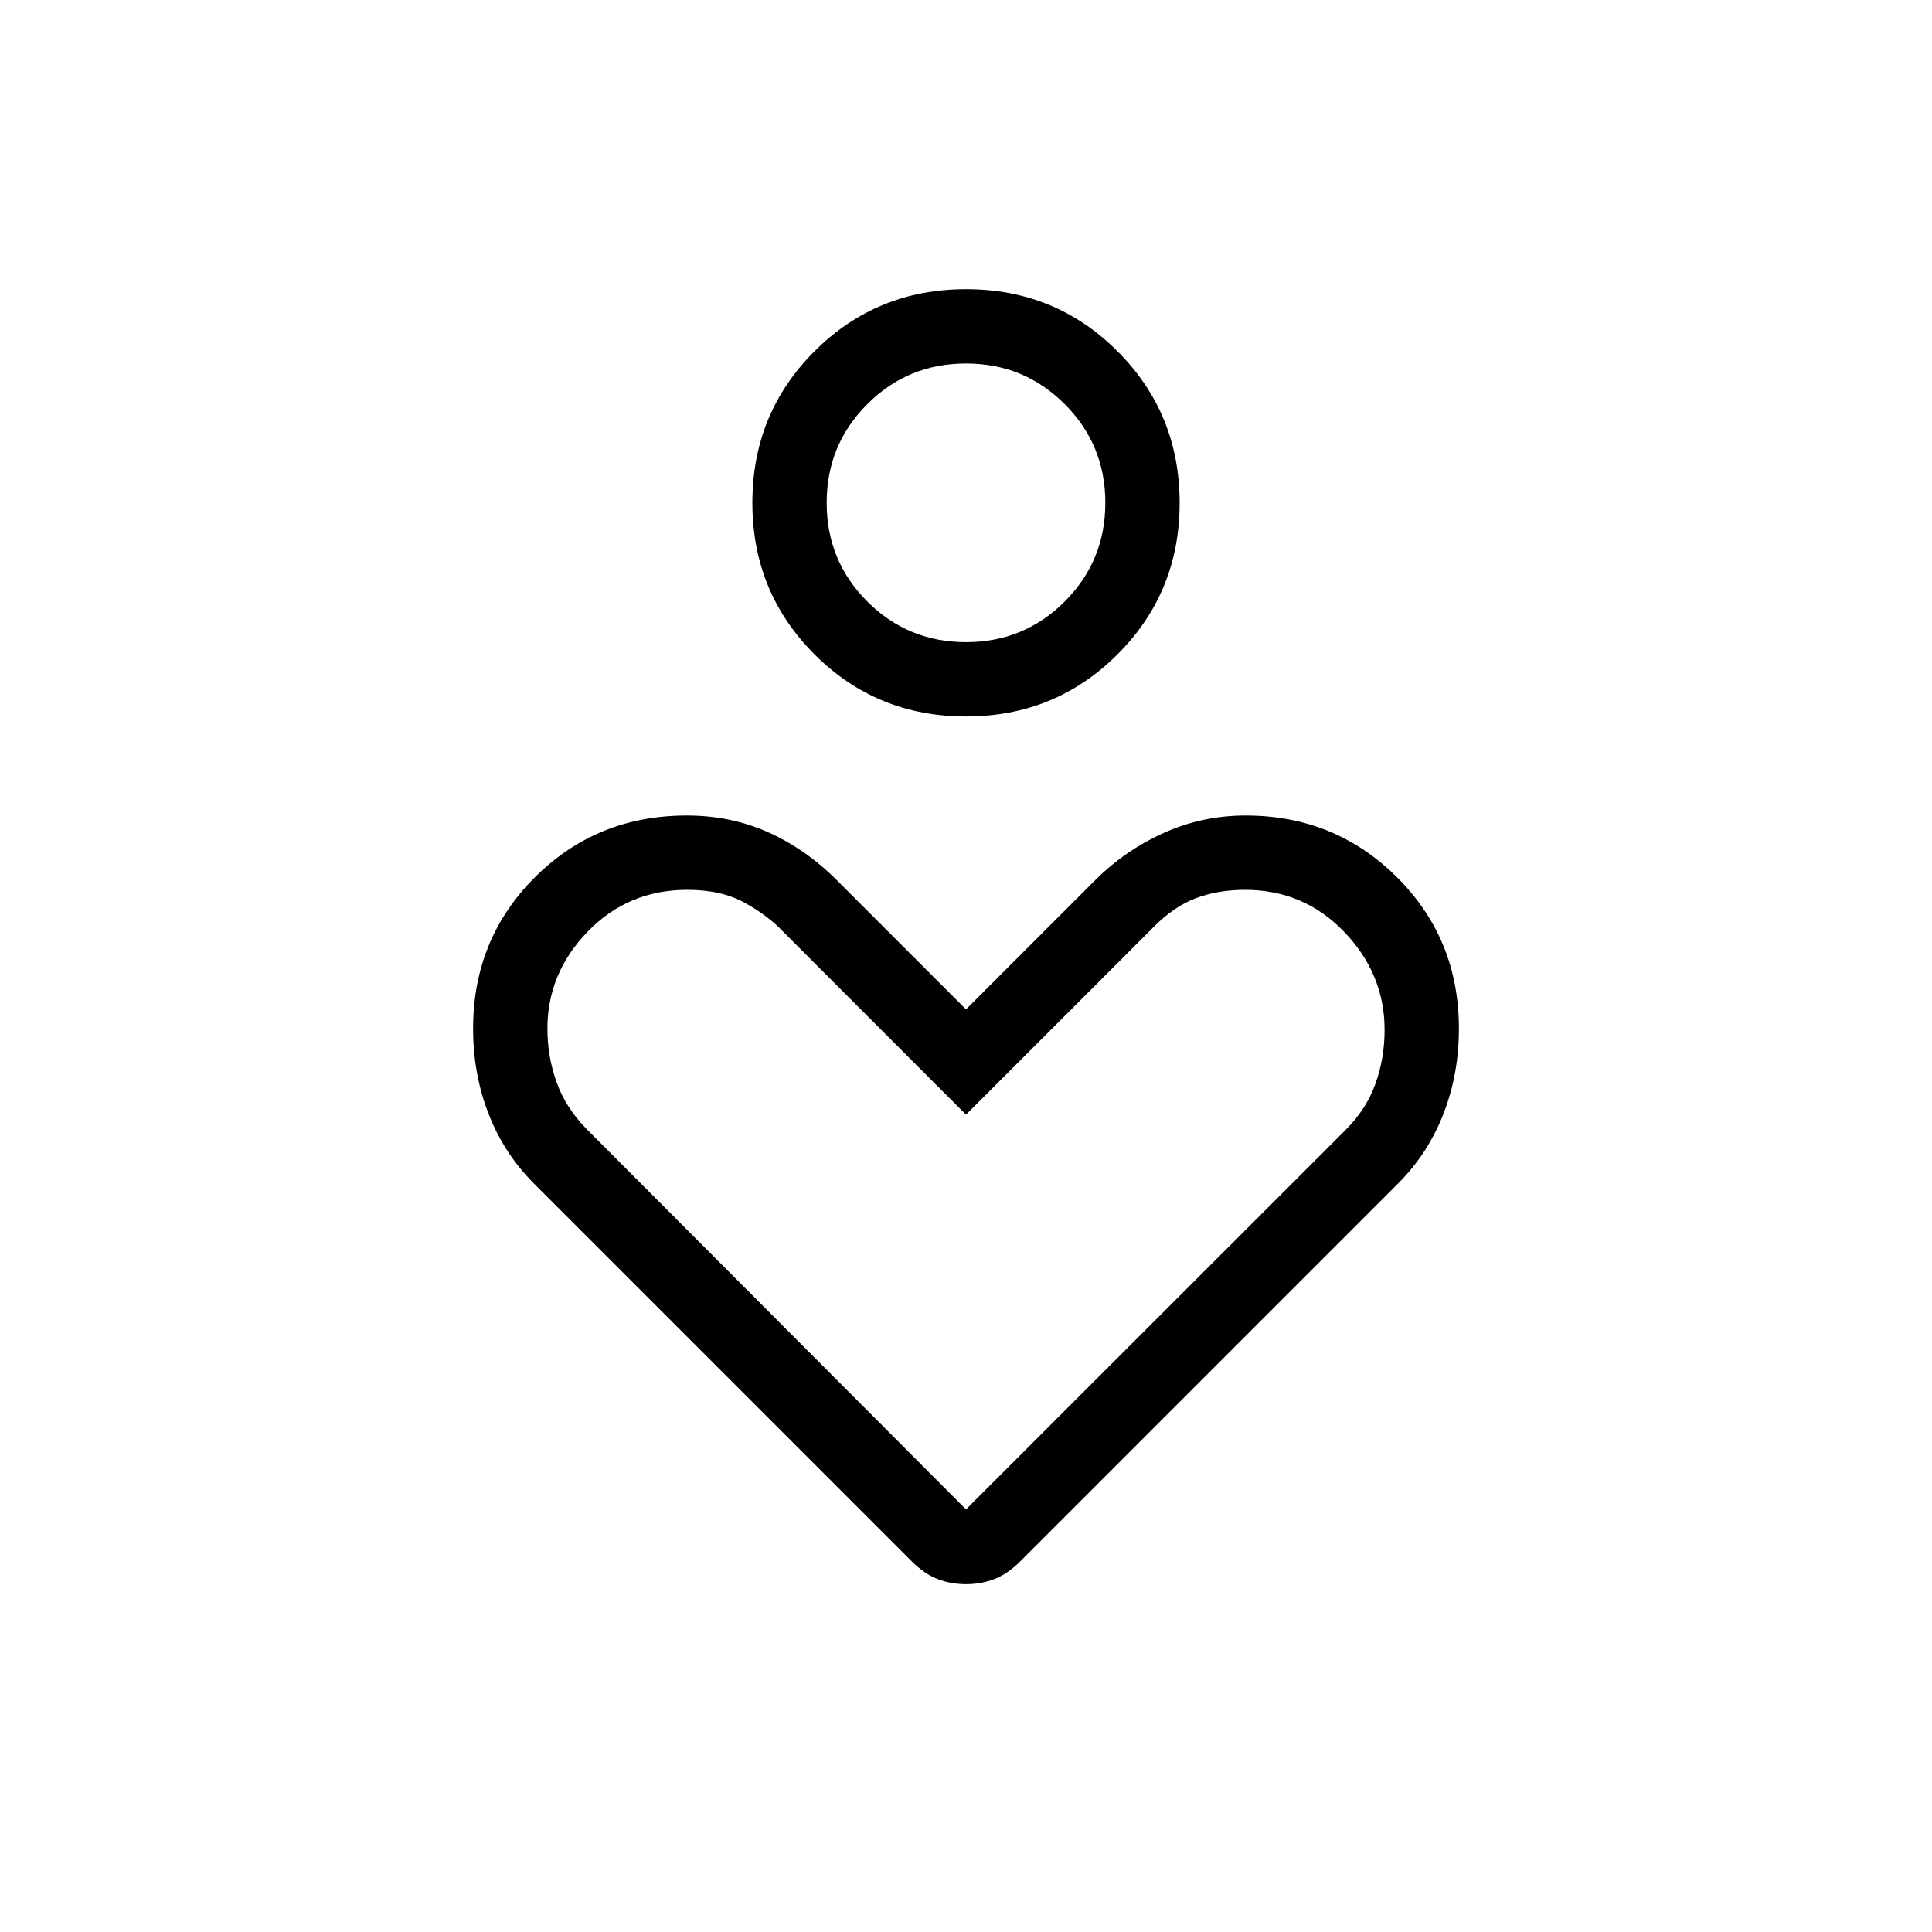<svg xmlns="http://www.w3.org/2000/svg" height="24" viewBox="0 -960 960 960" width="24"><path d="M479.969-604q-44.431 0-75.277-30.877-30.846-30.878-30.846-75.308 0-44.431 30.877-75.277 30.878-30.846 75.308-30.846 44.431 0 75.277 30.877 30.846 30.878 30.846 75.308 0 44.431-30.877 75.277Q524.399-604 479.969-604Zm.031-36.923q28.846 0 49.038-20.193 20.193-20.192 20.193-49.038 0-28.846-20.193-49.038-20.192-20.193-49.038-20.193-28.846 0-49.038 20.193-20.193 20.192-20.193 49.038 0 28.846 20.193 49.038 20.192 20.193 49.038 20.193Zm-26.894 456.799L265.231-372q-14.77-14.769-22.462-34.529-7.692-19.759-7.692-42.358 0-44.572 30.733-75.227 30.734-30.655 75.452-30.655 21.776 0 40.411 8.307 18.635 8.308 34.173 23.847L480-458.462l64.154-64.153q14.769-14.77 34.011-23.462 19.241-8.692 40.783-8.692 44.398 0 75.187 30.655 30.788 30.655 30.788 75.227 0 22.599-7.692 42.358-7.692 19.76-22.462 34.529L506.894-184.124q-6.163 6.163-12.74 8.72-6.577 2.558-14.154 2.558t-14.154-2.558q-6.577-2.557-12.74-8.72ZM480-210l188.487-188.406q10.478-10.475 14.996-23.168Q688-434.267 688-448.231q0-27.846-20.077-48.73-20.077-20.885-49.235-20.885-13.457 0-24.523 4.173-11.066 4.173-21.384 14.739L480-406.154l-91.036-91.084q-7.216-7.657-18.821-14.132-11.605-6.476-28.575-6.476-29.414 0-49.491 20.692Q272-476.461 272-448.872q0 13.795 4.558 26.603 4.557 12.808 14.981 23.346L480-210Zm0-500.154Zm0 346.231Z"/></svg>